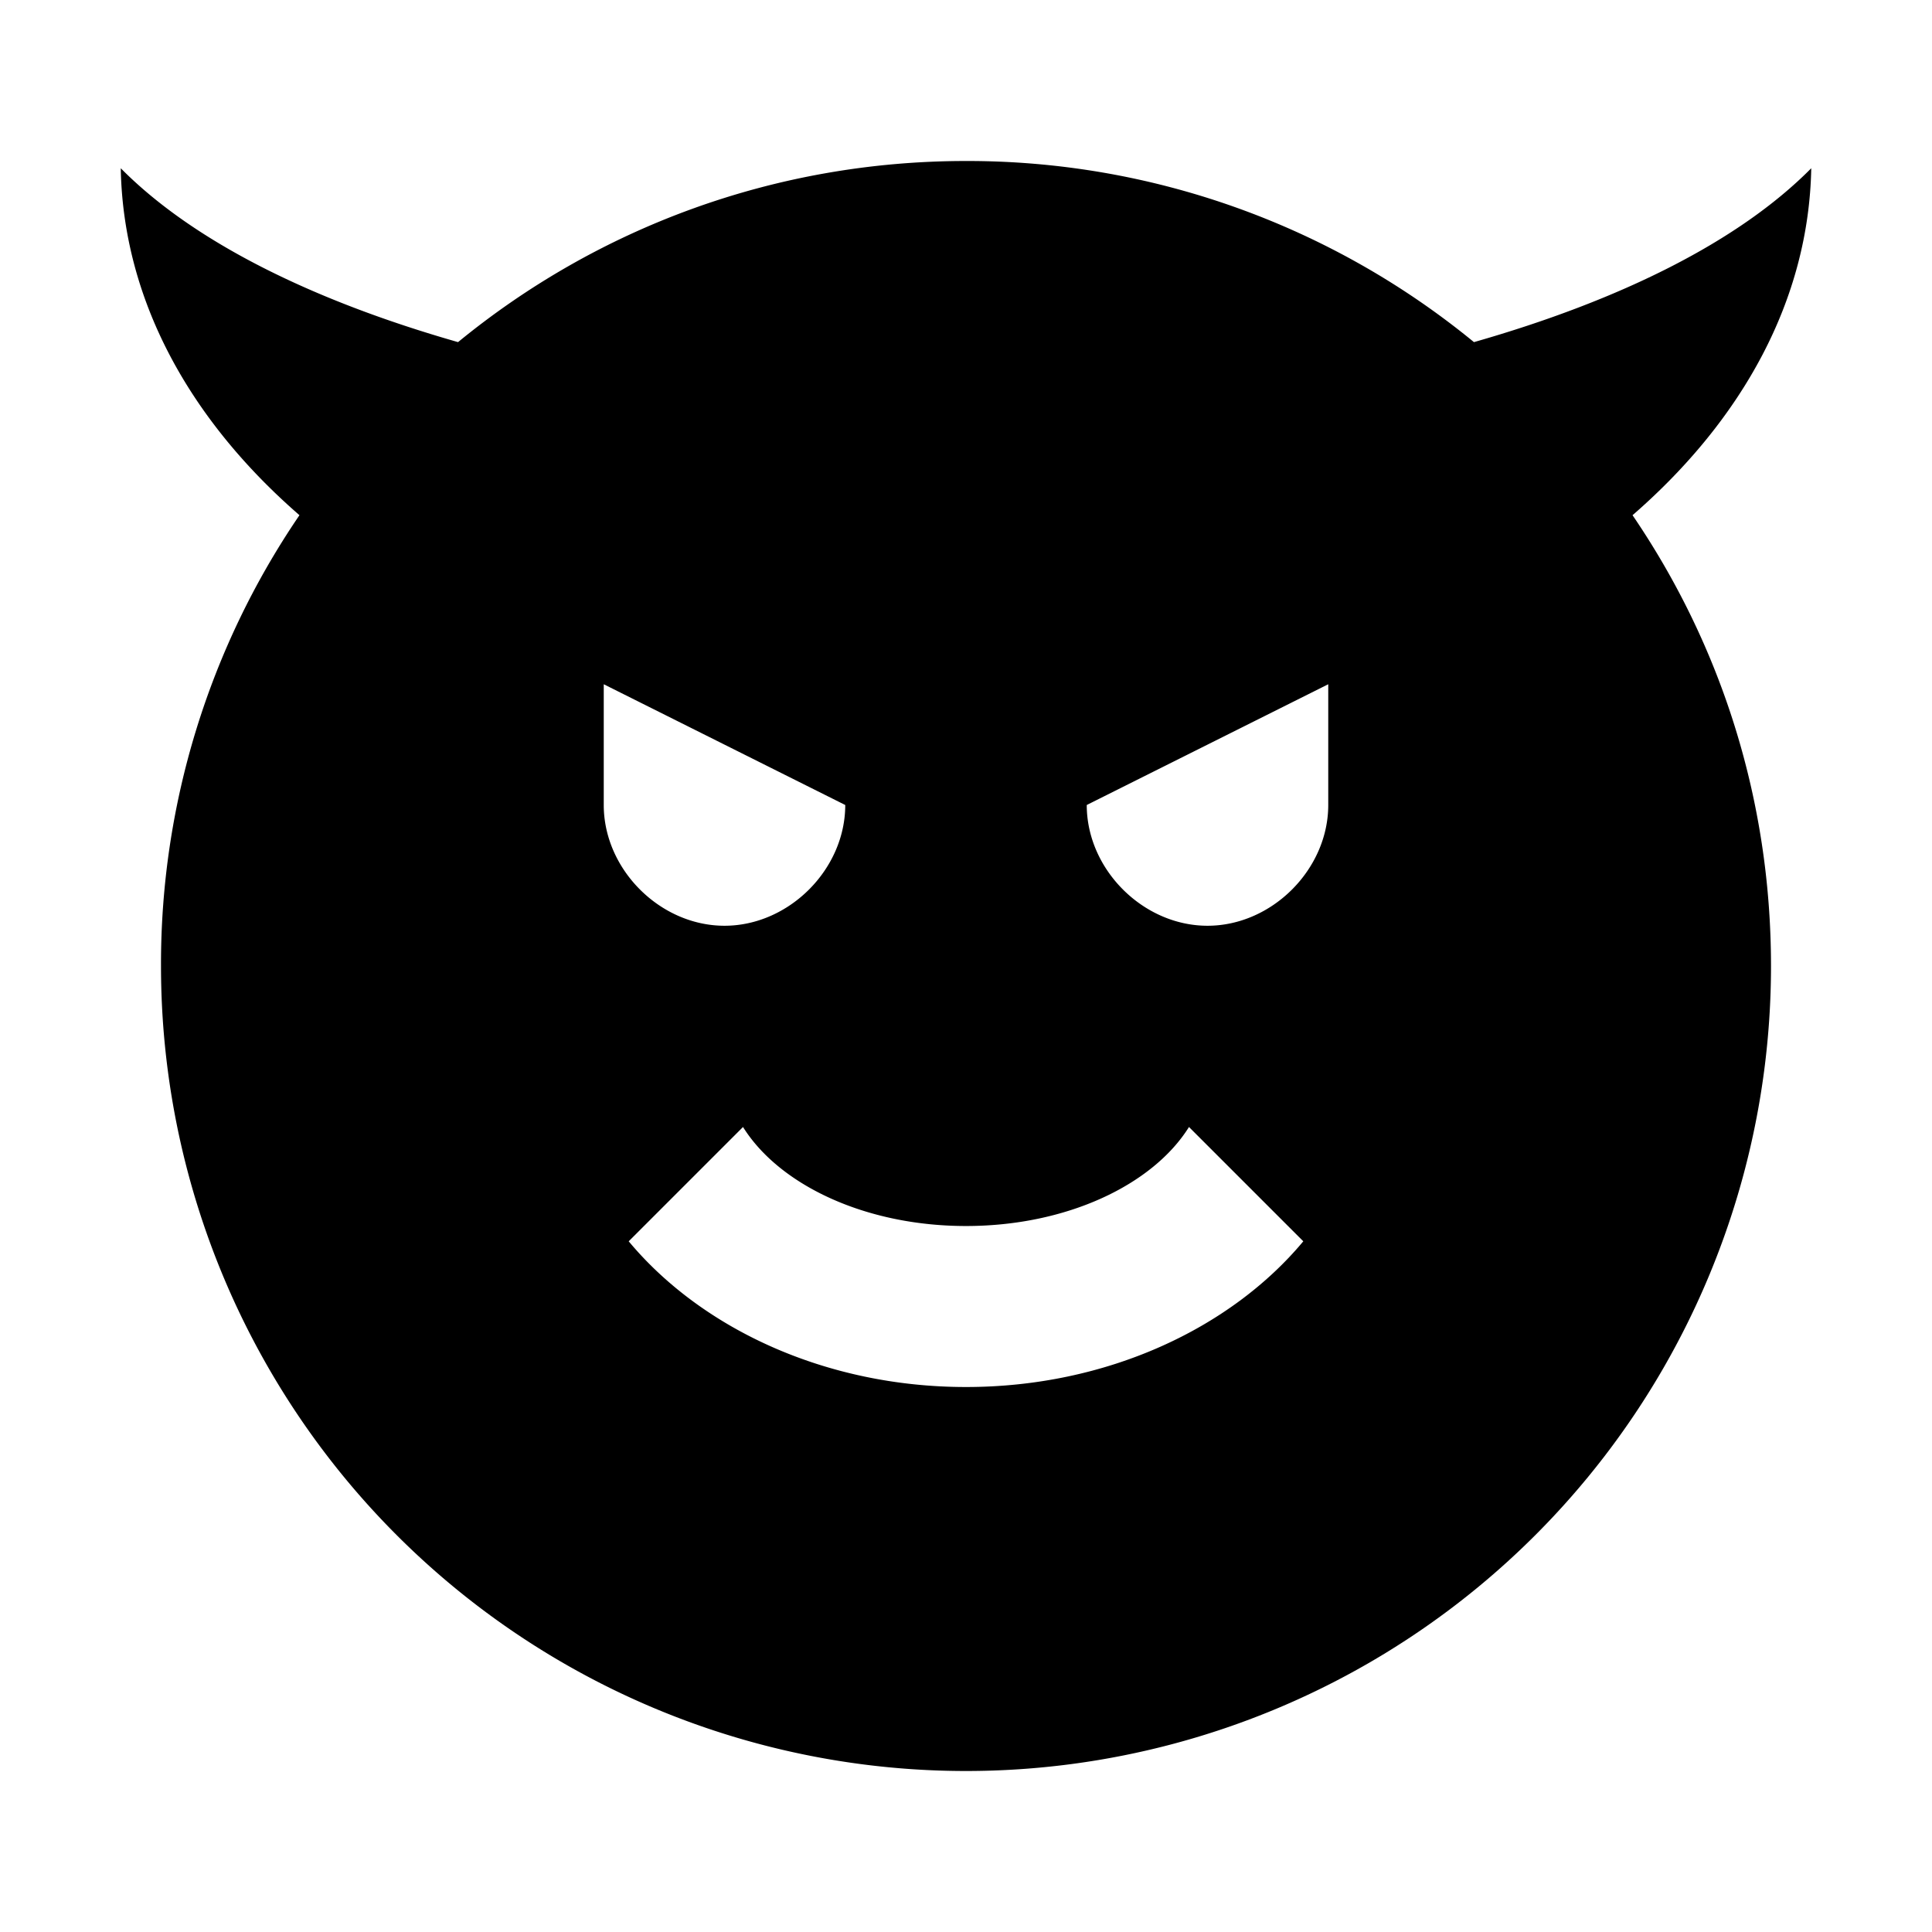 <svg xmlns="http://www.w3.org/2000/svg" width="1em" height="1em" viewBox="0 0 24 24"><path fill="currentColor" d="M22.5 2.09c-.9.91-2.37 1.64-4.19 2.16A9.92 9.92 0 0 0 12 2c-2.39 0-4.59.84-6.31 2.25C3.87 3.73 2.4 3 1.5 2.09c.03 1.63.85 3.12 2.22 4.31A9.89 9.89 0 0 0 2 12a10 10 0 0 0 10 10a10 10 0 0 0 10-10c0-2.08-.63-4-1.72-5.6c1.37-1.19 2.19-2.68 2.22-4.31M7.5 8.5l3 1.5c0 .8-.7 1.5-1.5 1.5s-1.5-.7-1.5-1.5zm4.5 8.73c-1.75 0-3.29-.73-4.19-1.81L9.23 14c.45.72 1.52 1.23 2.77 1.23s2.32-.51 2.77-1.23l1.42 1.42c-.9 1.08-2.44 1.81-4.19 1.81M16.5 10c0 .8-.7 1.5-1.5 1.5s-1.5-.7-1.5-1.5l3-1.5z"/></svg>